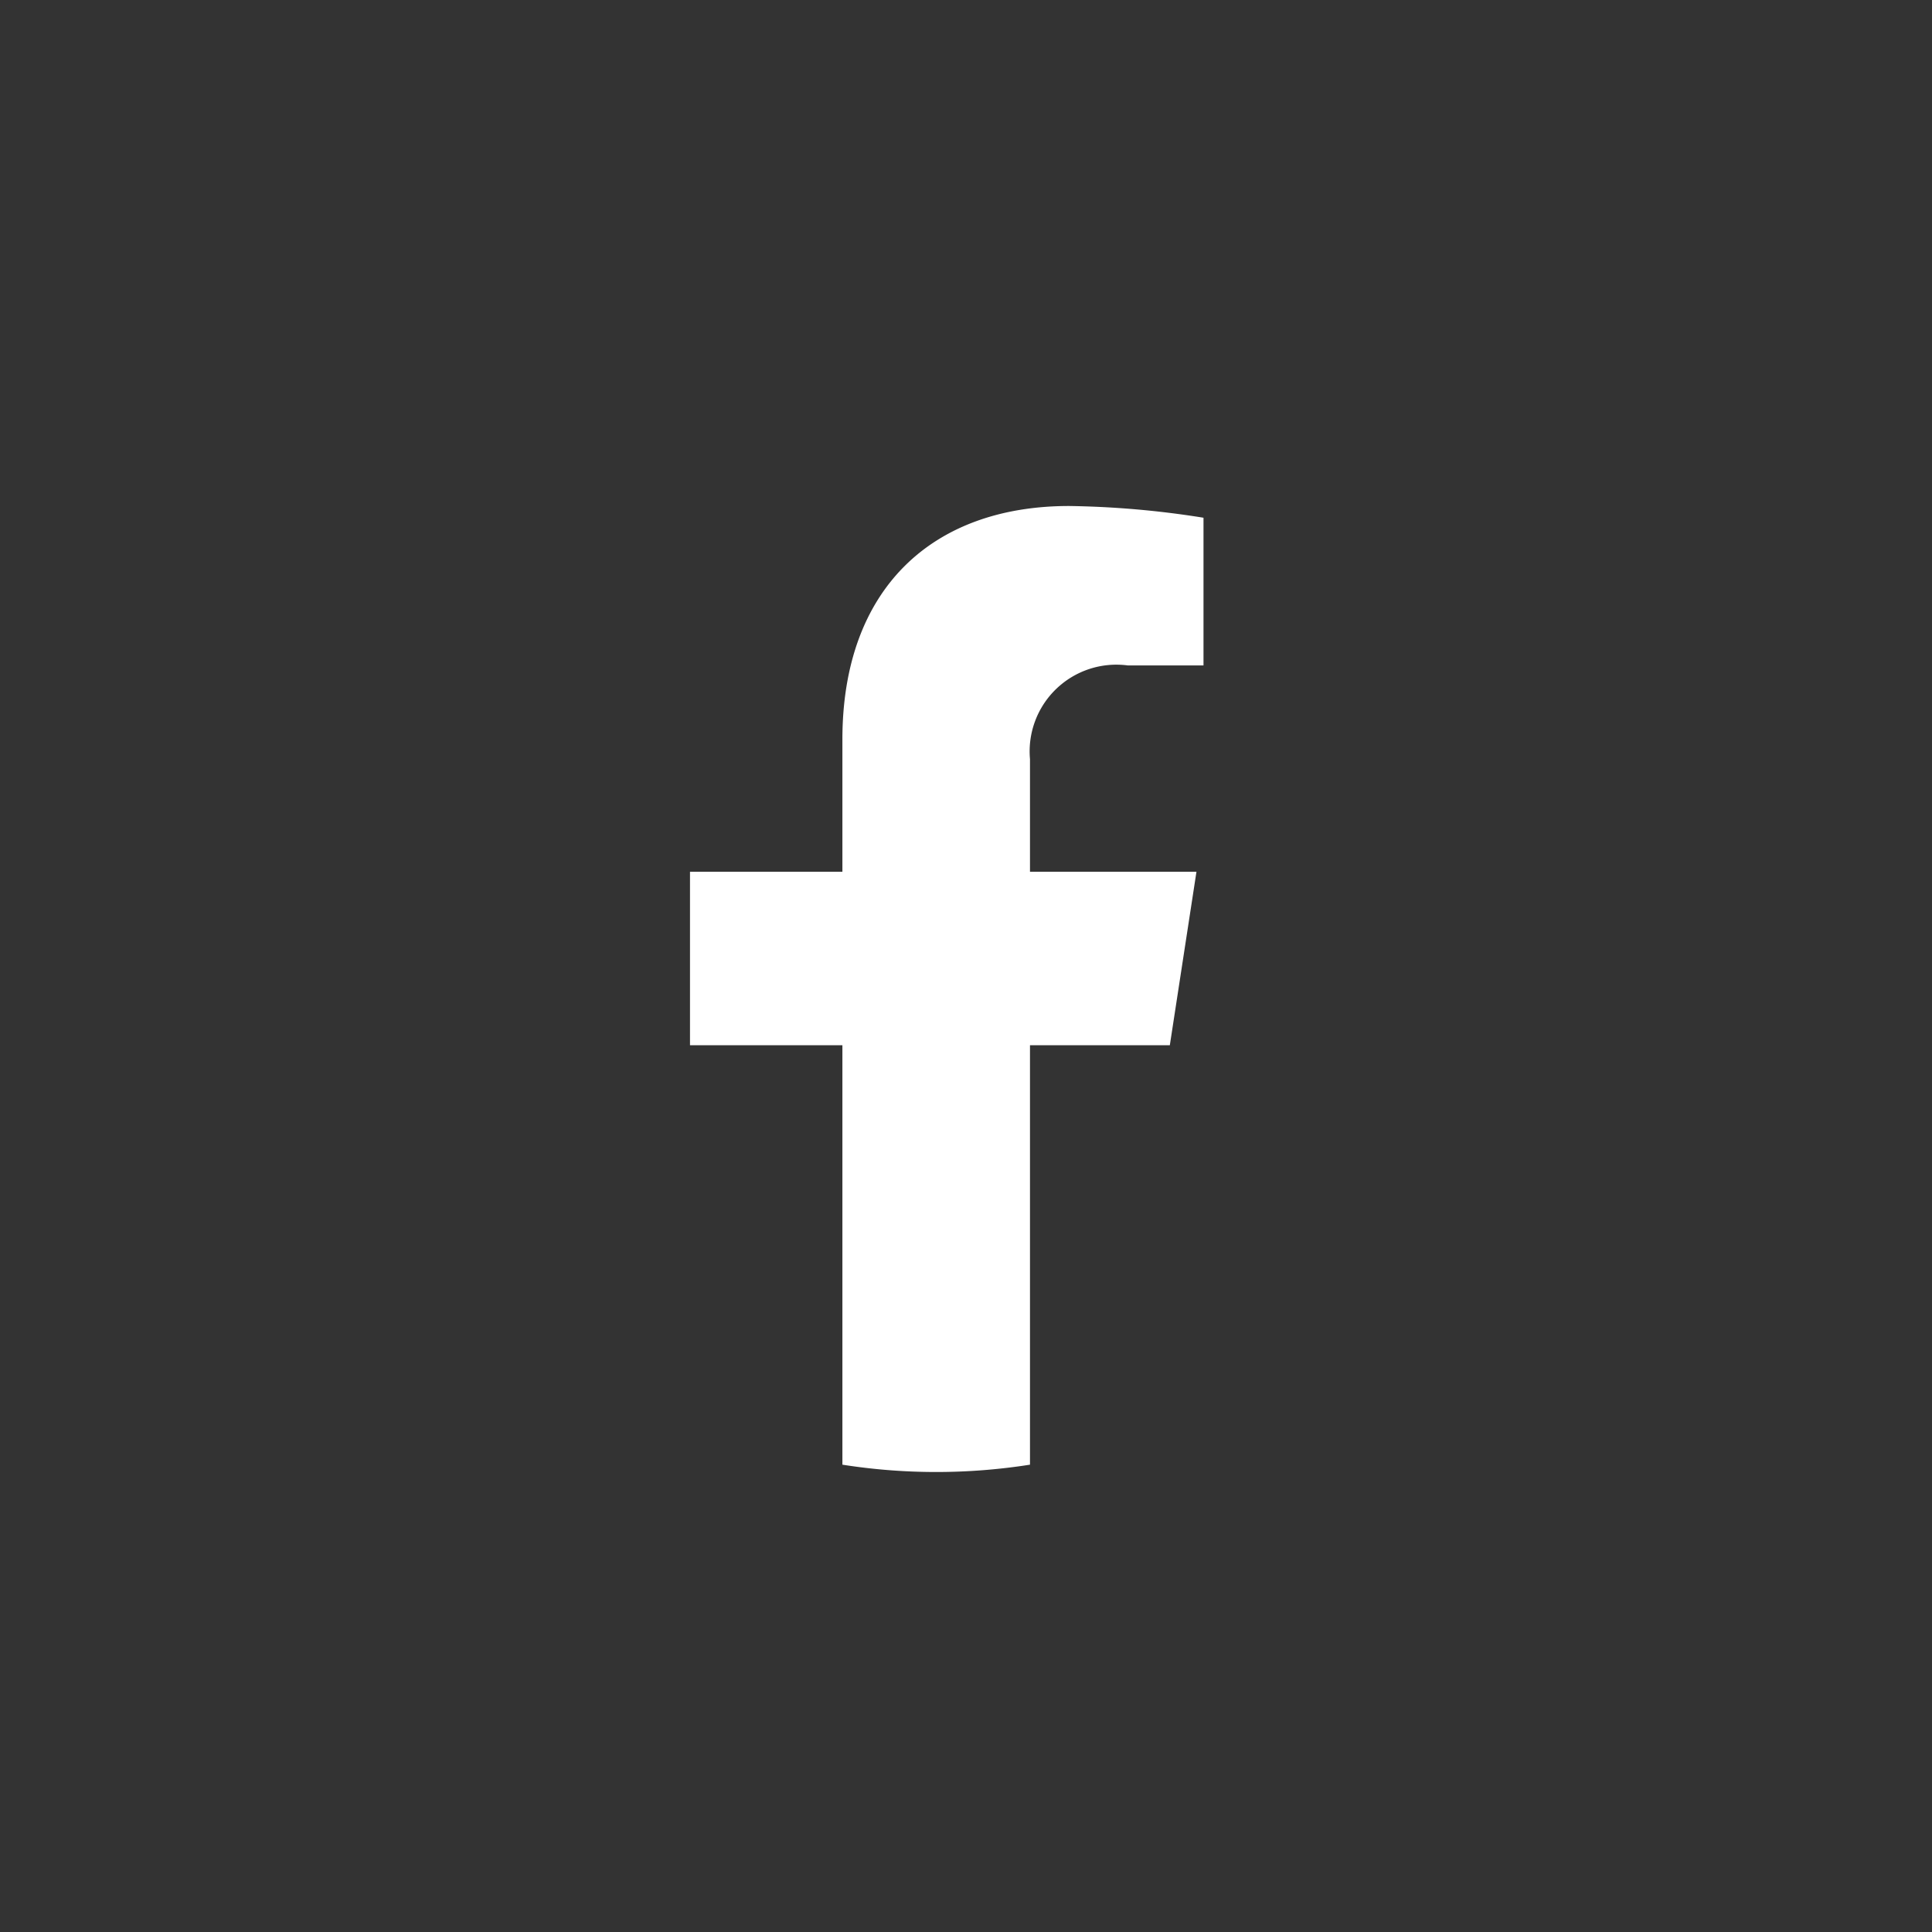<svg xmlns="http://www.w3.org/2000/svg" width="42" height="42" viewBox="0 0 42 42"><rect x="0" y="0" width="42" height="42" fill="#333333" stroke="none"/><defs><style>.a,.b{fill:#fff;}.b{opacity:0;}</style></defs><g transform="translate(-22 -675)"><path class="a" d="M46.431,802.054l.579-3.772H43.391v-2.448a1.885,1.885,0,0,1,2.126-2.037h1.646v-3.211a20.068,20.068,0,0,0-2.921-.255c-2.981,0-4.929,1.806-4.929,5.076v2.875H36v3.772h3.313v9.118a13.154,13.154,0,0,0,4.078,0v-9.118Z" transform="translate(1 -104.331)"/><rect class="b" width="42" height="42" transform="translate(22 675)"/></g></svg>